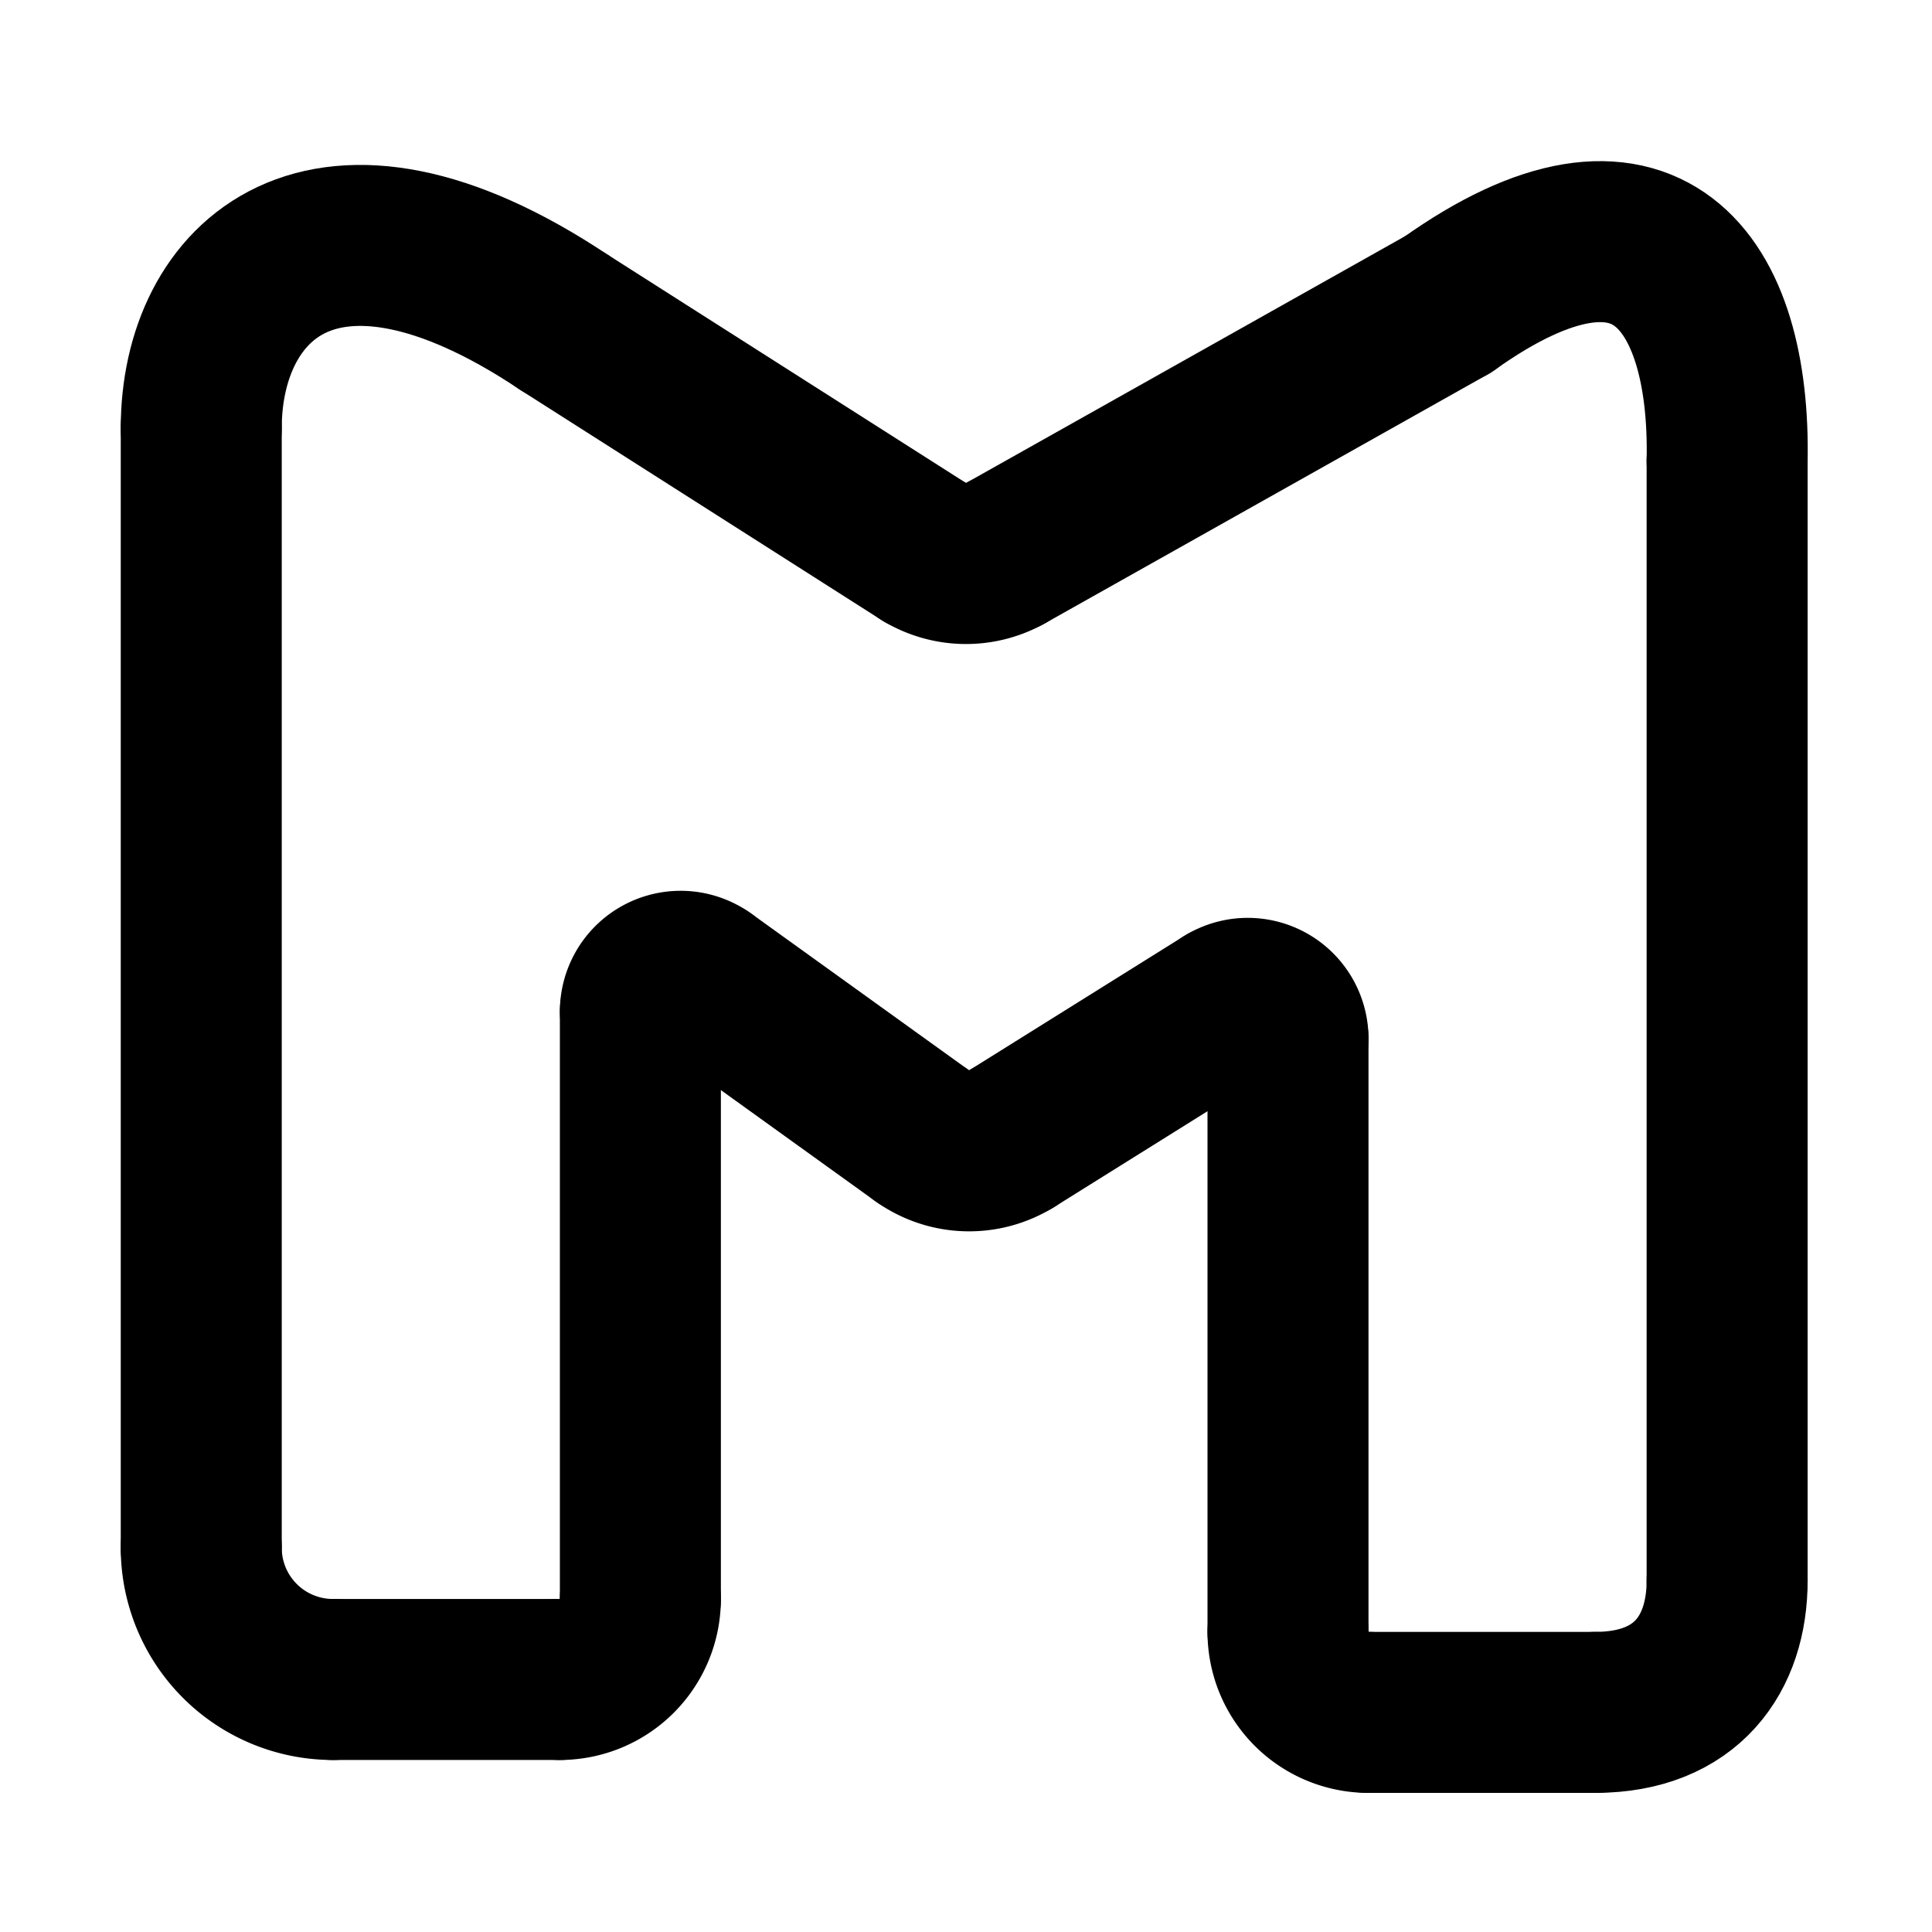 <svg
  xmlns="http://www.w3.org/2000/svg"
  width="24"
  height="24"
  viewBox="0 0 24 24"
  fill="none"
  stroke="currentColor"
  stroke-width="2"
  stroke-linecap="round"
  stroke-linejoin="round"
>
  <path d="M 11.455 14.108 L 8.747 12.16" />
  <path d="M 11.486 6.858 A1 1 0 0 0 12.49 6.872" />
  <path d="M 12.49 6.872 L 17.99 3.78" />
  <path d="M 12.569 14.144 A1 1 0 0 1 11.455 14.108" />
  <path d="M 15.235 12.478 L 12.569 14.144" />
  <path d="M 16 12.902 A0.5 0.5 0 0 0 15.235 12.478" />
  <path d="M 16 20.272 L 16 12.902" />
  <path d="M 17 21.272 A1 1 0 0 1 16 20.272" />
  <path d="M 17.99 3.78 C20.462 2.017 21.5 3.5 21.455 5.727" />
  <path d="M 19.819 21.272 L 17 21.272" />
  <path d="M 2.5 19.226 L 2.5 5.317" />
  <path d="M 2.5 5.317 C2.5 3.5 4 2 7 4" />
  <path d="M 21.455 19.636 C21.455 20.54 20.955 21.27 19.819 21.272" />
  <path d="M 21.455 5.727 L 21.455 19.636" />
  <path d="M 4.136 20.863 A1.636 1.636 0 0 1 2.5 19.226" />
  <path d="M 6.955 20.863 L 4.136 20.863" />
  <path d="M 7 4 L 11.486 6.858" />
  <path d="M 7.955 12.566 L 7.955 19.863" />
  <path d="M 7.955 19.863 A1 1 0 0 1 6.955 20.863" />
  <path d="M 8.747 12.16 A0.5 0.5 0 0 0 7.955 12.566" />
</svg>

